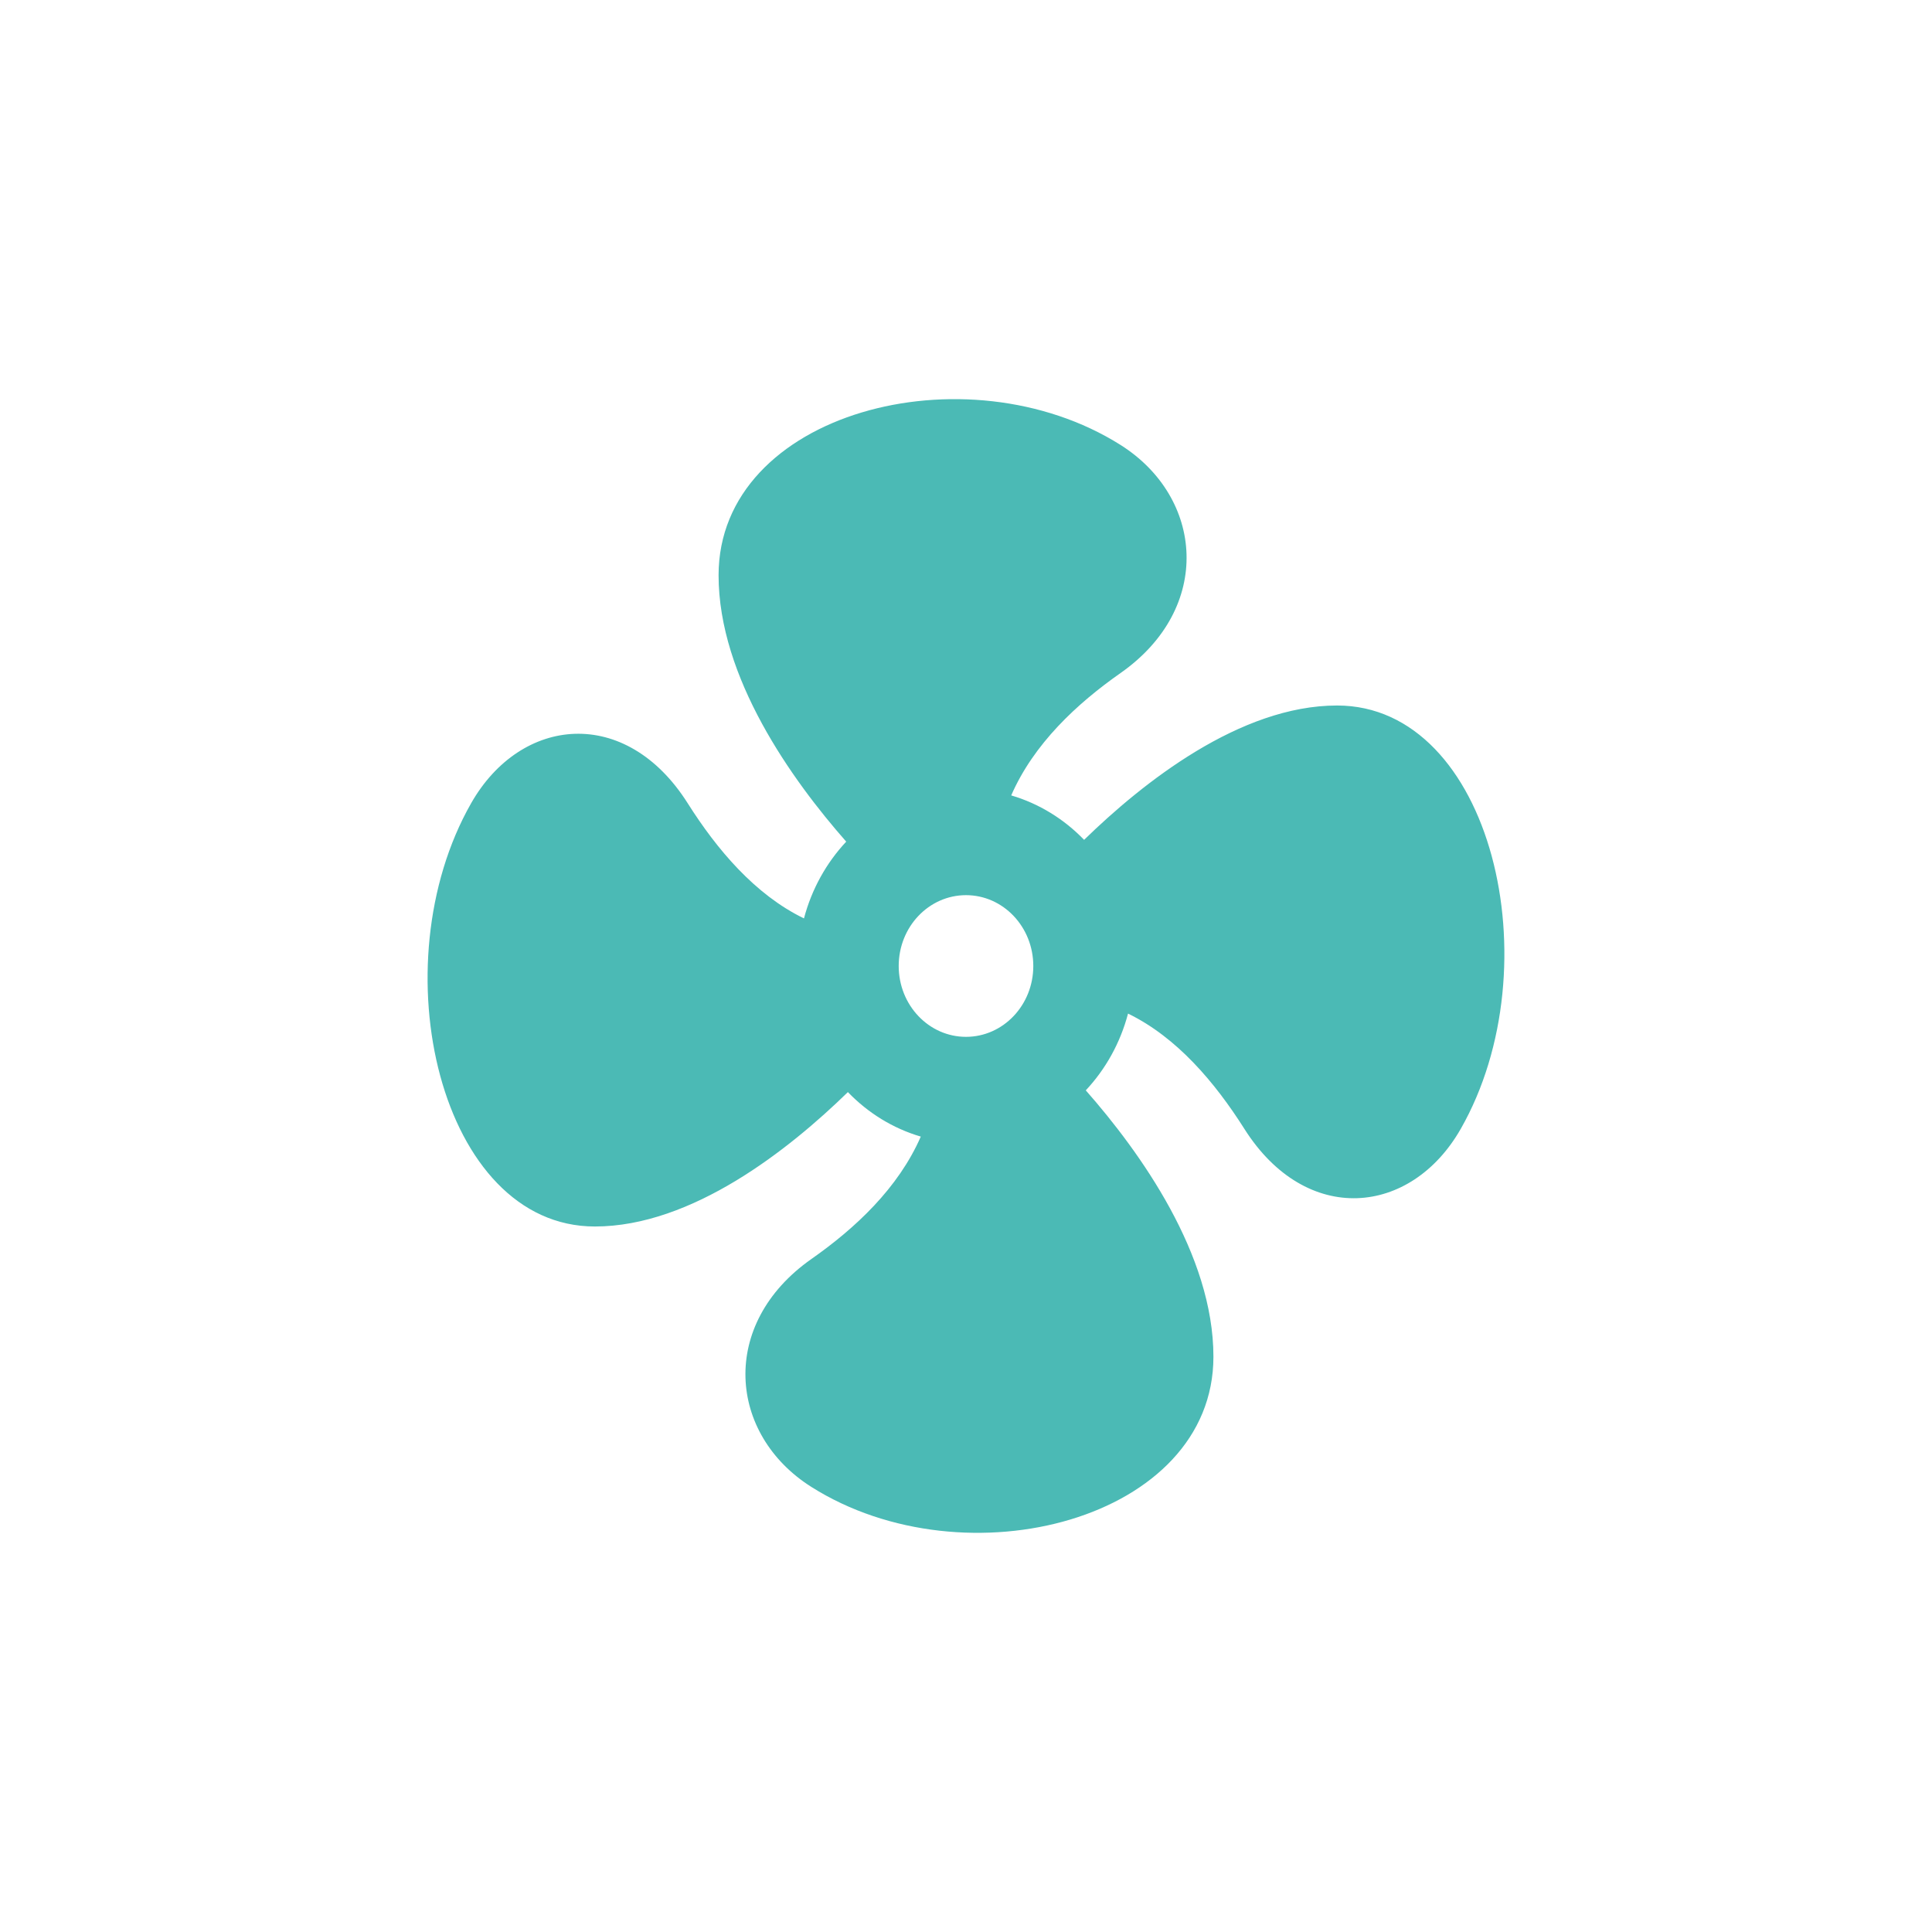 <svg enable-background="new 0 0 30 30" height="30" viewBox="0 0 30 30" width="30" xmlns="http://www.w3.org/2000/svg"><path d="m20.762 10.955c-1.507 0-3.015 1.196-3.928 2.086-.311-.322-.699-.563-1.132-.69.35-.801 1.017-1.423 1.699-1.901 1.441-1.012 1.288-2.726 0-3.54-2.401-1.516-6.243-.505-6.243 2.023 0 1.587 1.136 3.175 1.982 4.136-.307.328-.536.736-.656 1.192-.761-.369-1.352-1.071-1.806-1.789-.96-1.517-2.589-1.356-3.362 0-1.44 2.528-.48 6.573 1.921 6.573 1.508 0 3.016-1.196 3.929-2.087.311.323.699.564 1.132.691-.35.801-1.017 1.423-1.699 1.901-1.441 1.012-1.288 2.726 0 3.539 2.401 1.517 6.243.506 6.243-2.022 0-1.587-1.136-3.175-1.982-4.136.307-.328.536-.736.656-1.192.76.369 1.351 1.071 1.806 1.789.96 1.517 2.588 1.356 3.361 0 1.441-2.528.48-6.573-1.921-6.573zm-5.762 5.145c-.577 0-1.045-.492-1.045-1.1s.468-1.1 1.045-1.1 1.045.492 1.045 1.1-.468 1.1-1.045 1.1z" fill="#4bbab5"/></svg>